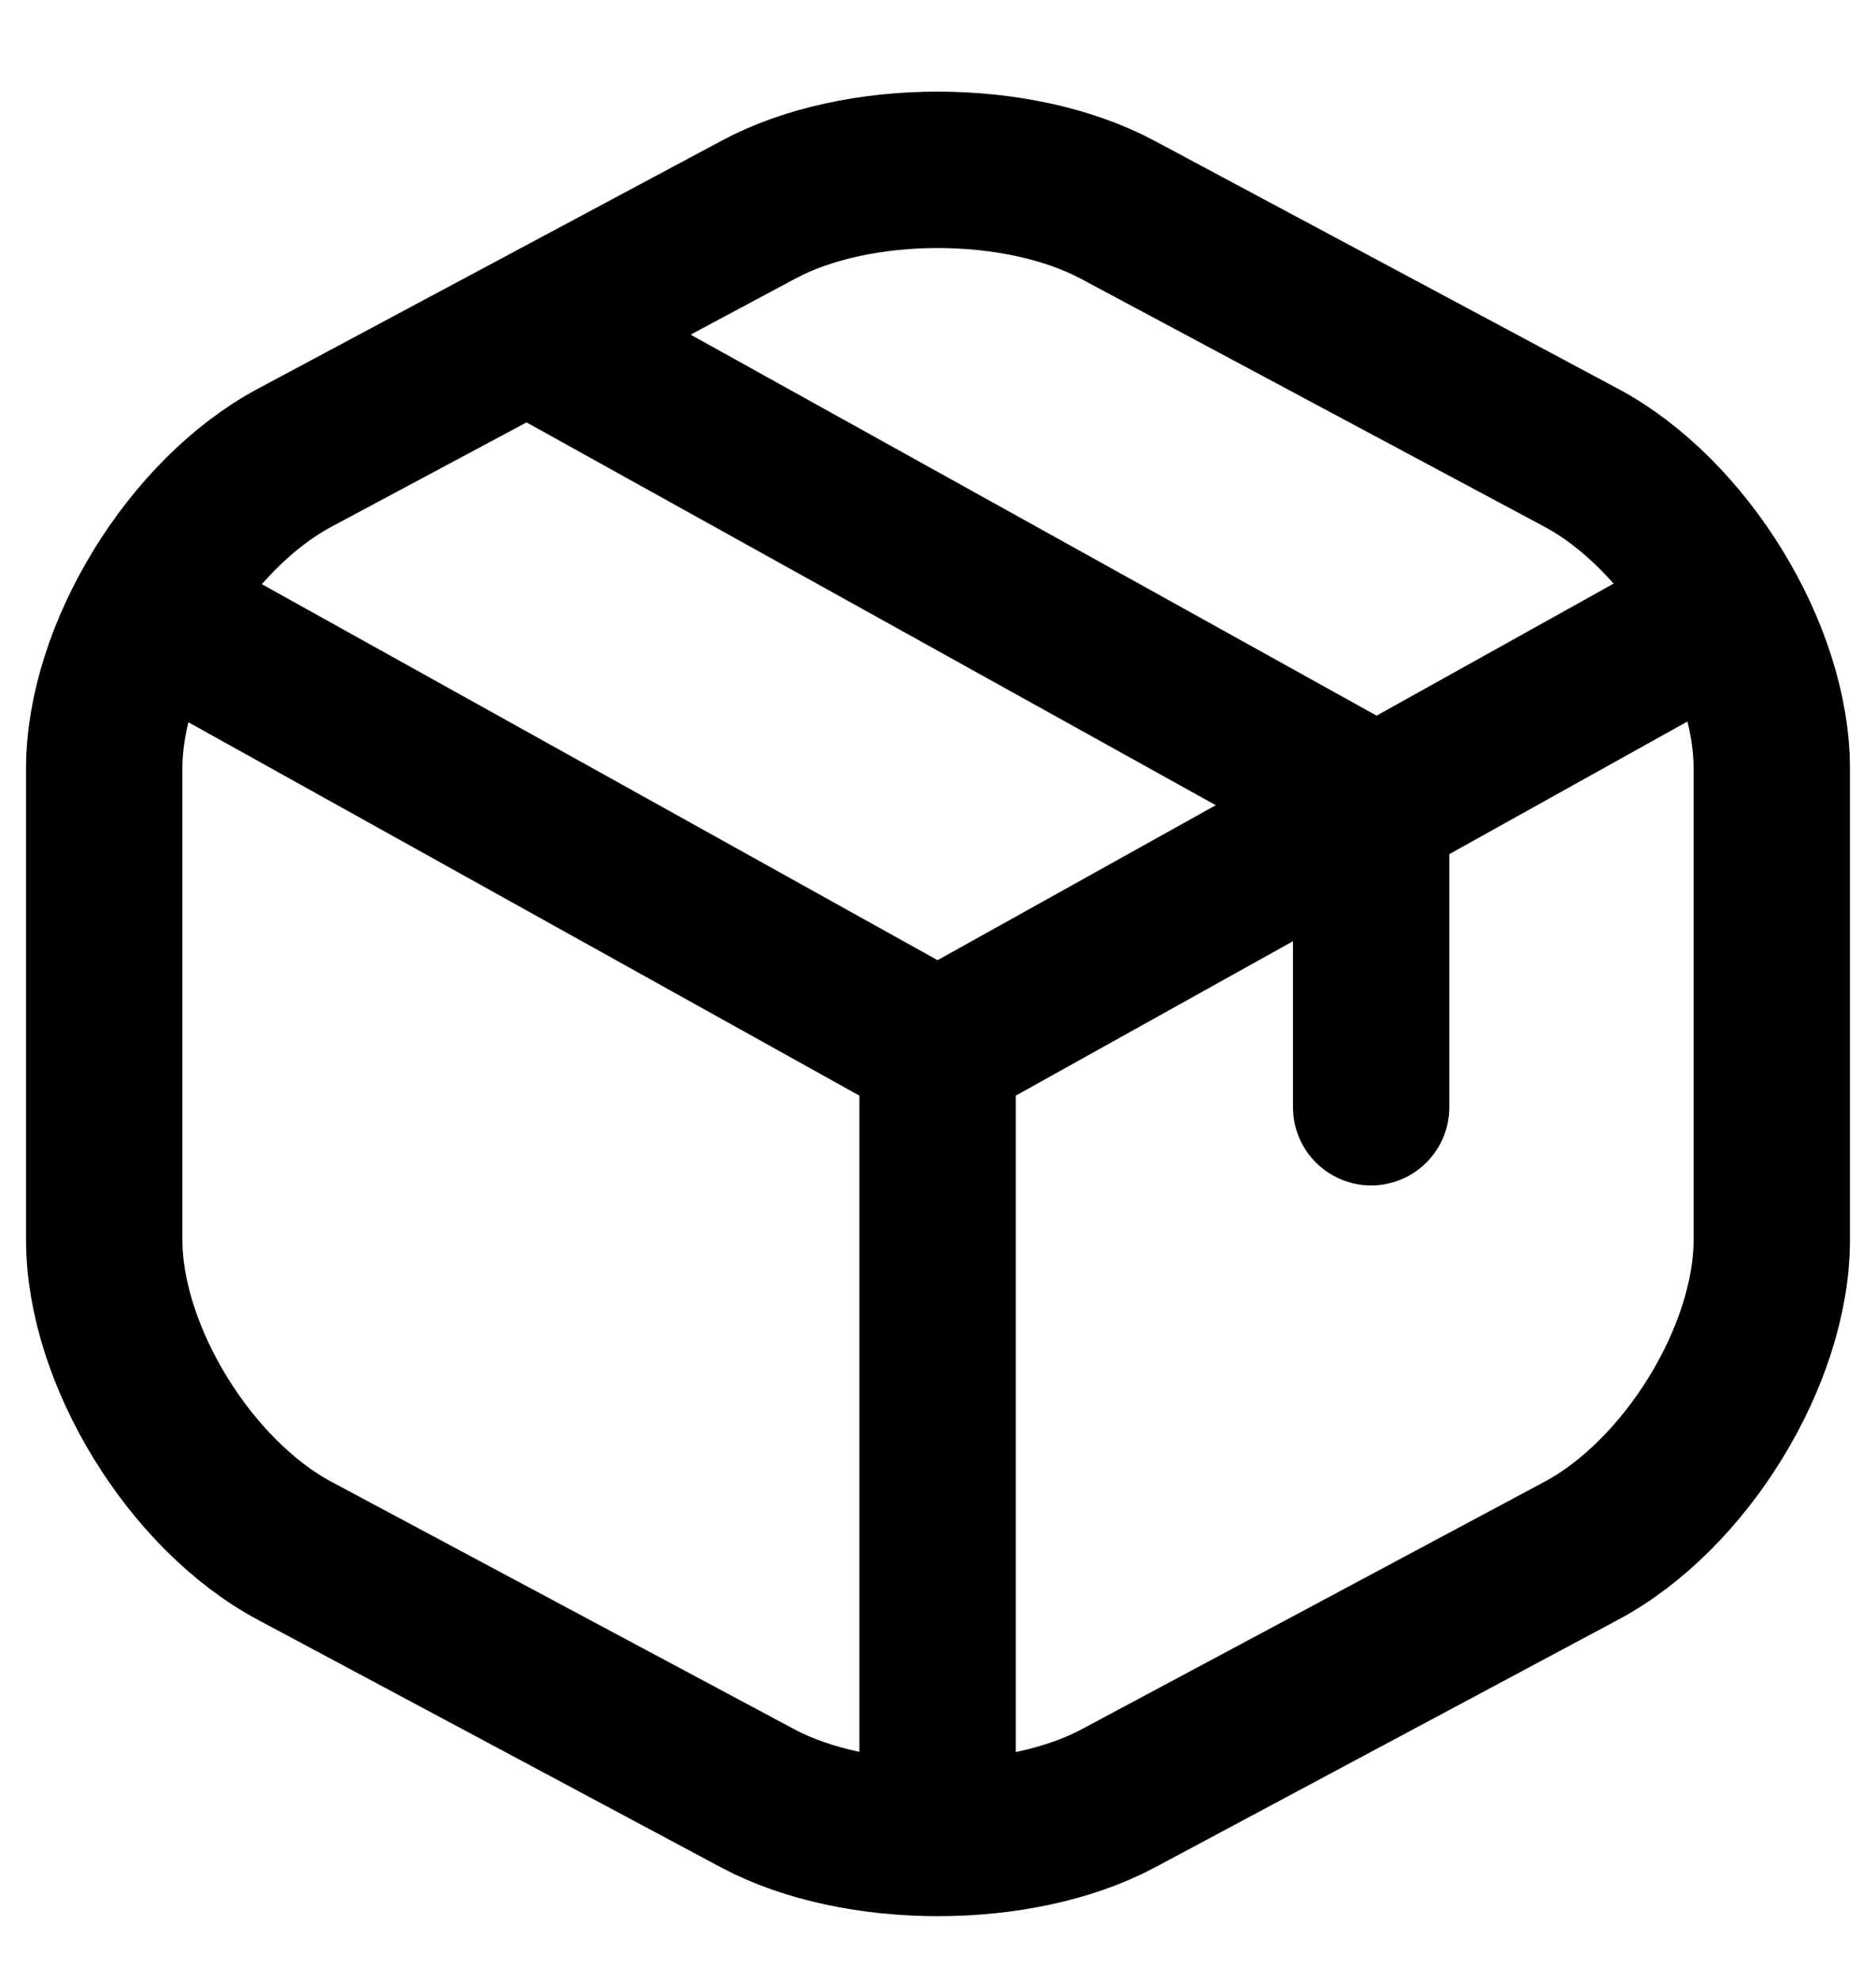 <svg width="18" height="19" viewBox="0 0 18 19" fill="none" xmlns="http://www.w3.org/2000/svg">
<path d="M1.649 5.981L8.996 10.068L16.293 6.005M8.996 17.315V10.06M13.156 10.62V7.693L5.26 3.309M7.274 2.013L2.83 4.389C1.824 4.925 1 6.269 1 7.373V11.892C1 12.996 1.824 14.34 2.83 14.876L7.274 17.251C8.222 17.755 9.778 17.755 10.726 17.251L15.169 14.876C16.176 14.34 17 12.996 17 11.892V7.373C17 6.269 16.176 4.925 15.169 4.389L10.726 2.013C9.77 1.501 8.222 1.501 7.274 2.013Z" stroke="black" stroke-width="1.5" stroke-linecap="round" stroke-linejoin="round"/>
</svg>
